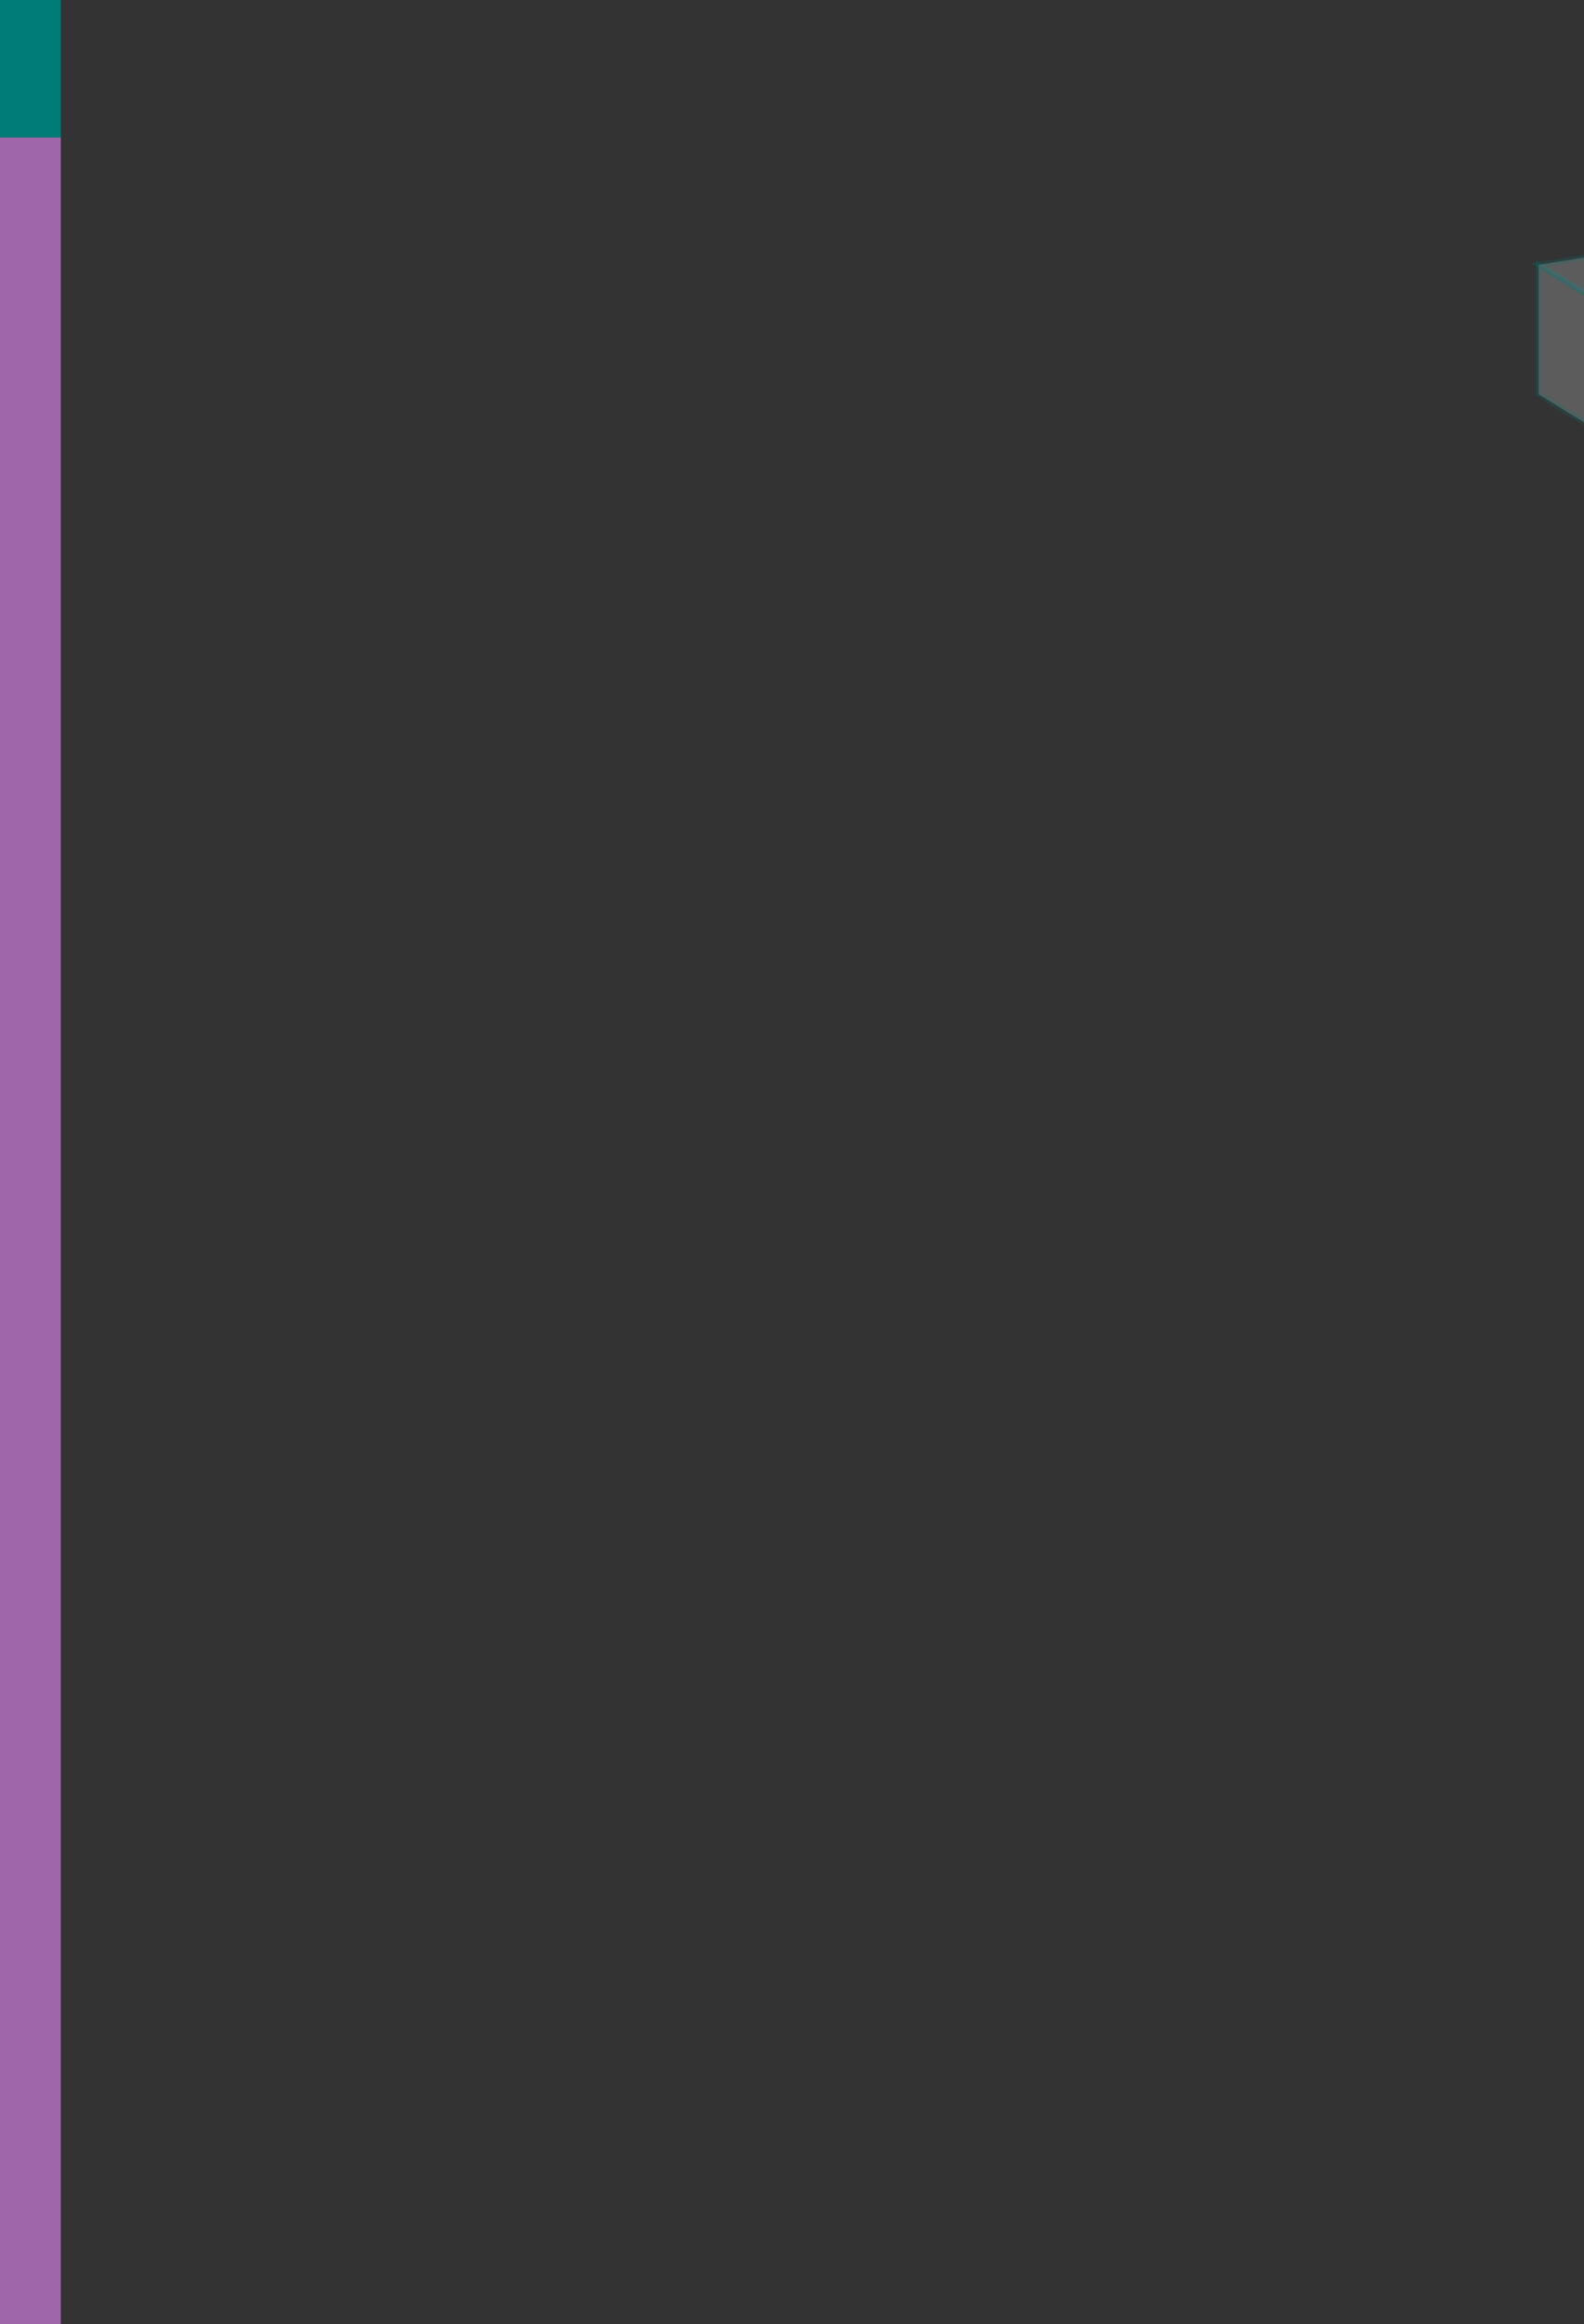 <?xml version="1.0" encoding="UTF-8" standalone="no"?>
<!DOCTYPE svg PUBLIC "-//W3C//DTD SVG 1.1//EN"
"http://www.w3.org/Graphics/SVG/1.1/DTD/svg11.dtd">
<svg viewBox="0 0 649 952" version="1.1" xmlns="http://www.w3.org/2000/svg" xmlns:xlink="http://www.w3.org/1999/xlink">
<rect x="0" y="0" width="649" height="952" fill="#333333" stroke="none"/>
<defs>
<clipPath id="c0_53"><path d="M0,952.8L0,0L649.6,0l0,952.8Z" /></clipPath>
<clipPath id="c1_53"><path d="M627.2,194.3l0,-154.6l22.4,0l0,154.6Z" /></clipPath>
<style type="text/css"><![CDATA[
.g1_53{
fill: #A066AA;
}
.g2_53{
fill: #007C78;
}
.g3_53{
fill: #FFFFFF;
fill-opacity: 0.2;
}
.g4_53{
fill: none;
stroke: #007C78;
stroke-width: 2.292;
stroke-linecap: butt;
stroke-linejoin: miter;
stroke-miterlimit: 4;
stroke-opacity: 0.2;
}
]]></style>
</defs>
<path d="M0,952.8l24.9,0l0,-896.5L0,56.3L0,952.8Z" class="g1_53" />
<path d="M0,56.3l24.9,0L24.9,0L0,0L0,56.3Z" class="g2_53" />
<g clip-path="url(#c0_53)">
<path d="M662.4,181.2l-32,-19.7l0,-53l32.1,19.7Z" class="g3_53" />
</g>
<g clip-path="url(#c1_53)">
<path d="M662.4,181.2l-32,-19.7l0,-53l32.1,19.7l-0.1,53Z" class="g4_53" />
</g>
<g clip-path="url(#c0_53)">
<path d="M662.5,128.2L630.4,108.5l48.2,-7.7l32.1,19.7Z" class="g3_53" />
</g>
<g clip-path="url(#c1_53)">
<path d="M662.5,128.2L630.4,108.5l48.2,-7.7l32.1,19.7l-48.2,7.7Z" class="g4_53" />
</g>
</svg>